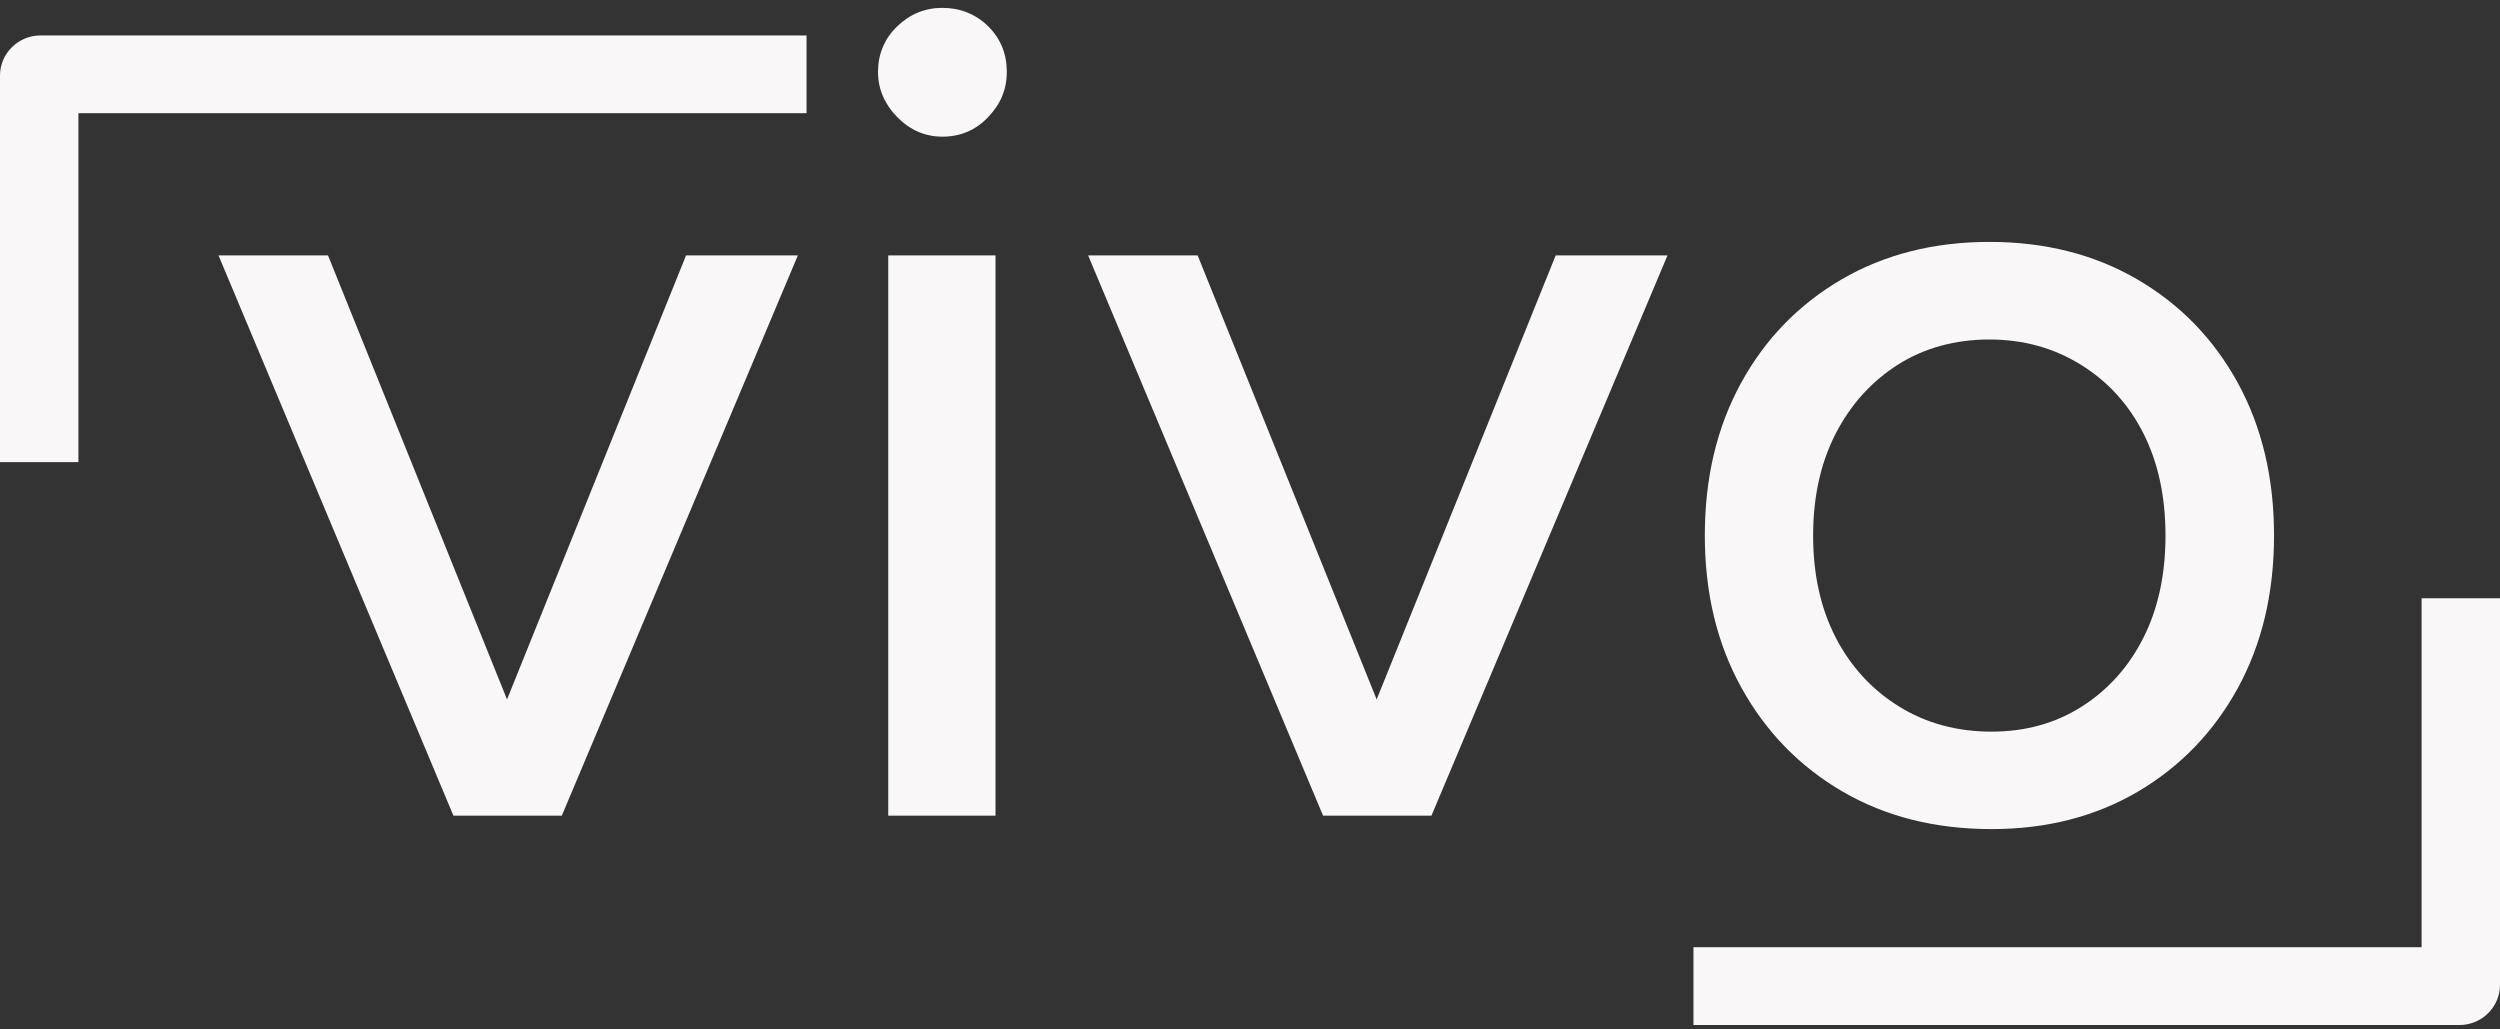 <svg width="204" height="84" viewBox="0 0 204 84" fill="none" xmlns="http://www.w3.org/2000/svg">
  <rect x="0" y="0" width="204" height="84" fill="#333333" stroke="none"/>
  <g clipPath="url(#clip0_308_2987)">
    <path
      d="M37 66.558L17.829 20.84H26.765L45.198 66.558H36.994H37ZM37.549 66.558L55.982 20.84H65.107L45.844 66.558H37.549Z"
      fill="#F9F7F7" />
    <path
      d="M76.903 11.152C75.488 11.152 74.262 10.619 73.213 9.554C72.17 8.489 71.645 7.255 71.645 5.851C71.645 4.447 72.164 3.152 73.213 2.147C74.262 1.143 75.488 0.641 76.903 0.641C78.318 0.641 79.624 1.143 80.636 2.147C81.649 3.152 82.155 4.386 82.155 5.851C82.155 7.315 81.649 8.489 80.636 9.554C79.624 10.619 78.379 11.152 76.903 11.152ZM72.481 66.558V20.84H81.234V66.558H72.481Z"
      fill="#F9F7F7" />
    <path
      d="M107.962 66.558L88.791 20.84H97.727L116.16 66.558H107.956H107.962ZM108.511 66.558L126.944 20.84H136.069L116.807 66.558H108.511Z"
      fill="#F9F7F7" />
    <path
      d="M162.517 67.654C157.906 67.654 153.855 66.631 150.354 64.592C146.853 62.552 144.102 59.733 142.108 56.132C140.113 52.537 139.113 48.392 139.113 43.697C139.113 39.001 140.095 34.861 142.065 31.261C144.029 27.666 146.768 24.847 150.269 22.801C153.77 20.762 157.796 19.739 162.34 19.739C166.884 19.739 170.91 20.762 174.411 22.801C177.912 24.847 180.645 27.66 182.615 31.261C184.579 34.855 185.561 39.001 185.561 43.697C185.561 48.392 184.579 52.537 182.615 56.132C180.645 59.726 177.93 62.546 174.46 64.592C170.989 66.631 167.006 67.654 162.523 67.654H162.517ZM162.517 59.702C165.28 59.702 167.738 59.018 169.891 57.645C172.038 56.271 173.716 54.401 174.911 52.023C176.107 49.645 176.704 46.873 176.704 43.703C176.704 40.532 176.107 37.76 174.911 35.382C173.71 33.004 172.008 31.128 169.794 29.76C167.579 28.387 165.091 27.703 162.328 27.703C159.565 27.703 157.015 28.387 154.862 29.76C152.709 31.134 151.019 33.004 149.793 35.382C148.567 37.76 147.951 40.532 147.951 43.703C147.951 46.873 148.567 49.645 149.793 52.023C151.025 54.401 152.745 56.277 154.953 57.645C157.168 59.018 159.681 59.702 162.511 59.702H162.517Z"
      fill="#F9F7F7" />
    <path d="M6.398 37.711H0V6.171C0 4.362 1.482 2.892 3.306 2.892H65.814V9.239H6.398V37.711Z"
      fill="#F9F7F7" />
    <path d="M197.602 48.821H204V80.361C204 82.17 202.518 83.641 200.694 83.641H138.186V77.293H197.602V48.821Z"
      fill="#F9F7F7" />
  </g>
  <defs>
    <clipPath id="clip0_308_2987">
      <rect width="204" height="83" fill="white" transform="translate(0 0.635)" />
    </clipPath>
  </defs>
</svg>
